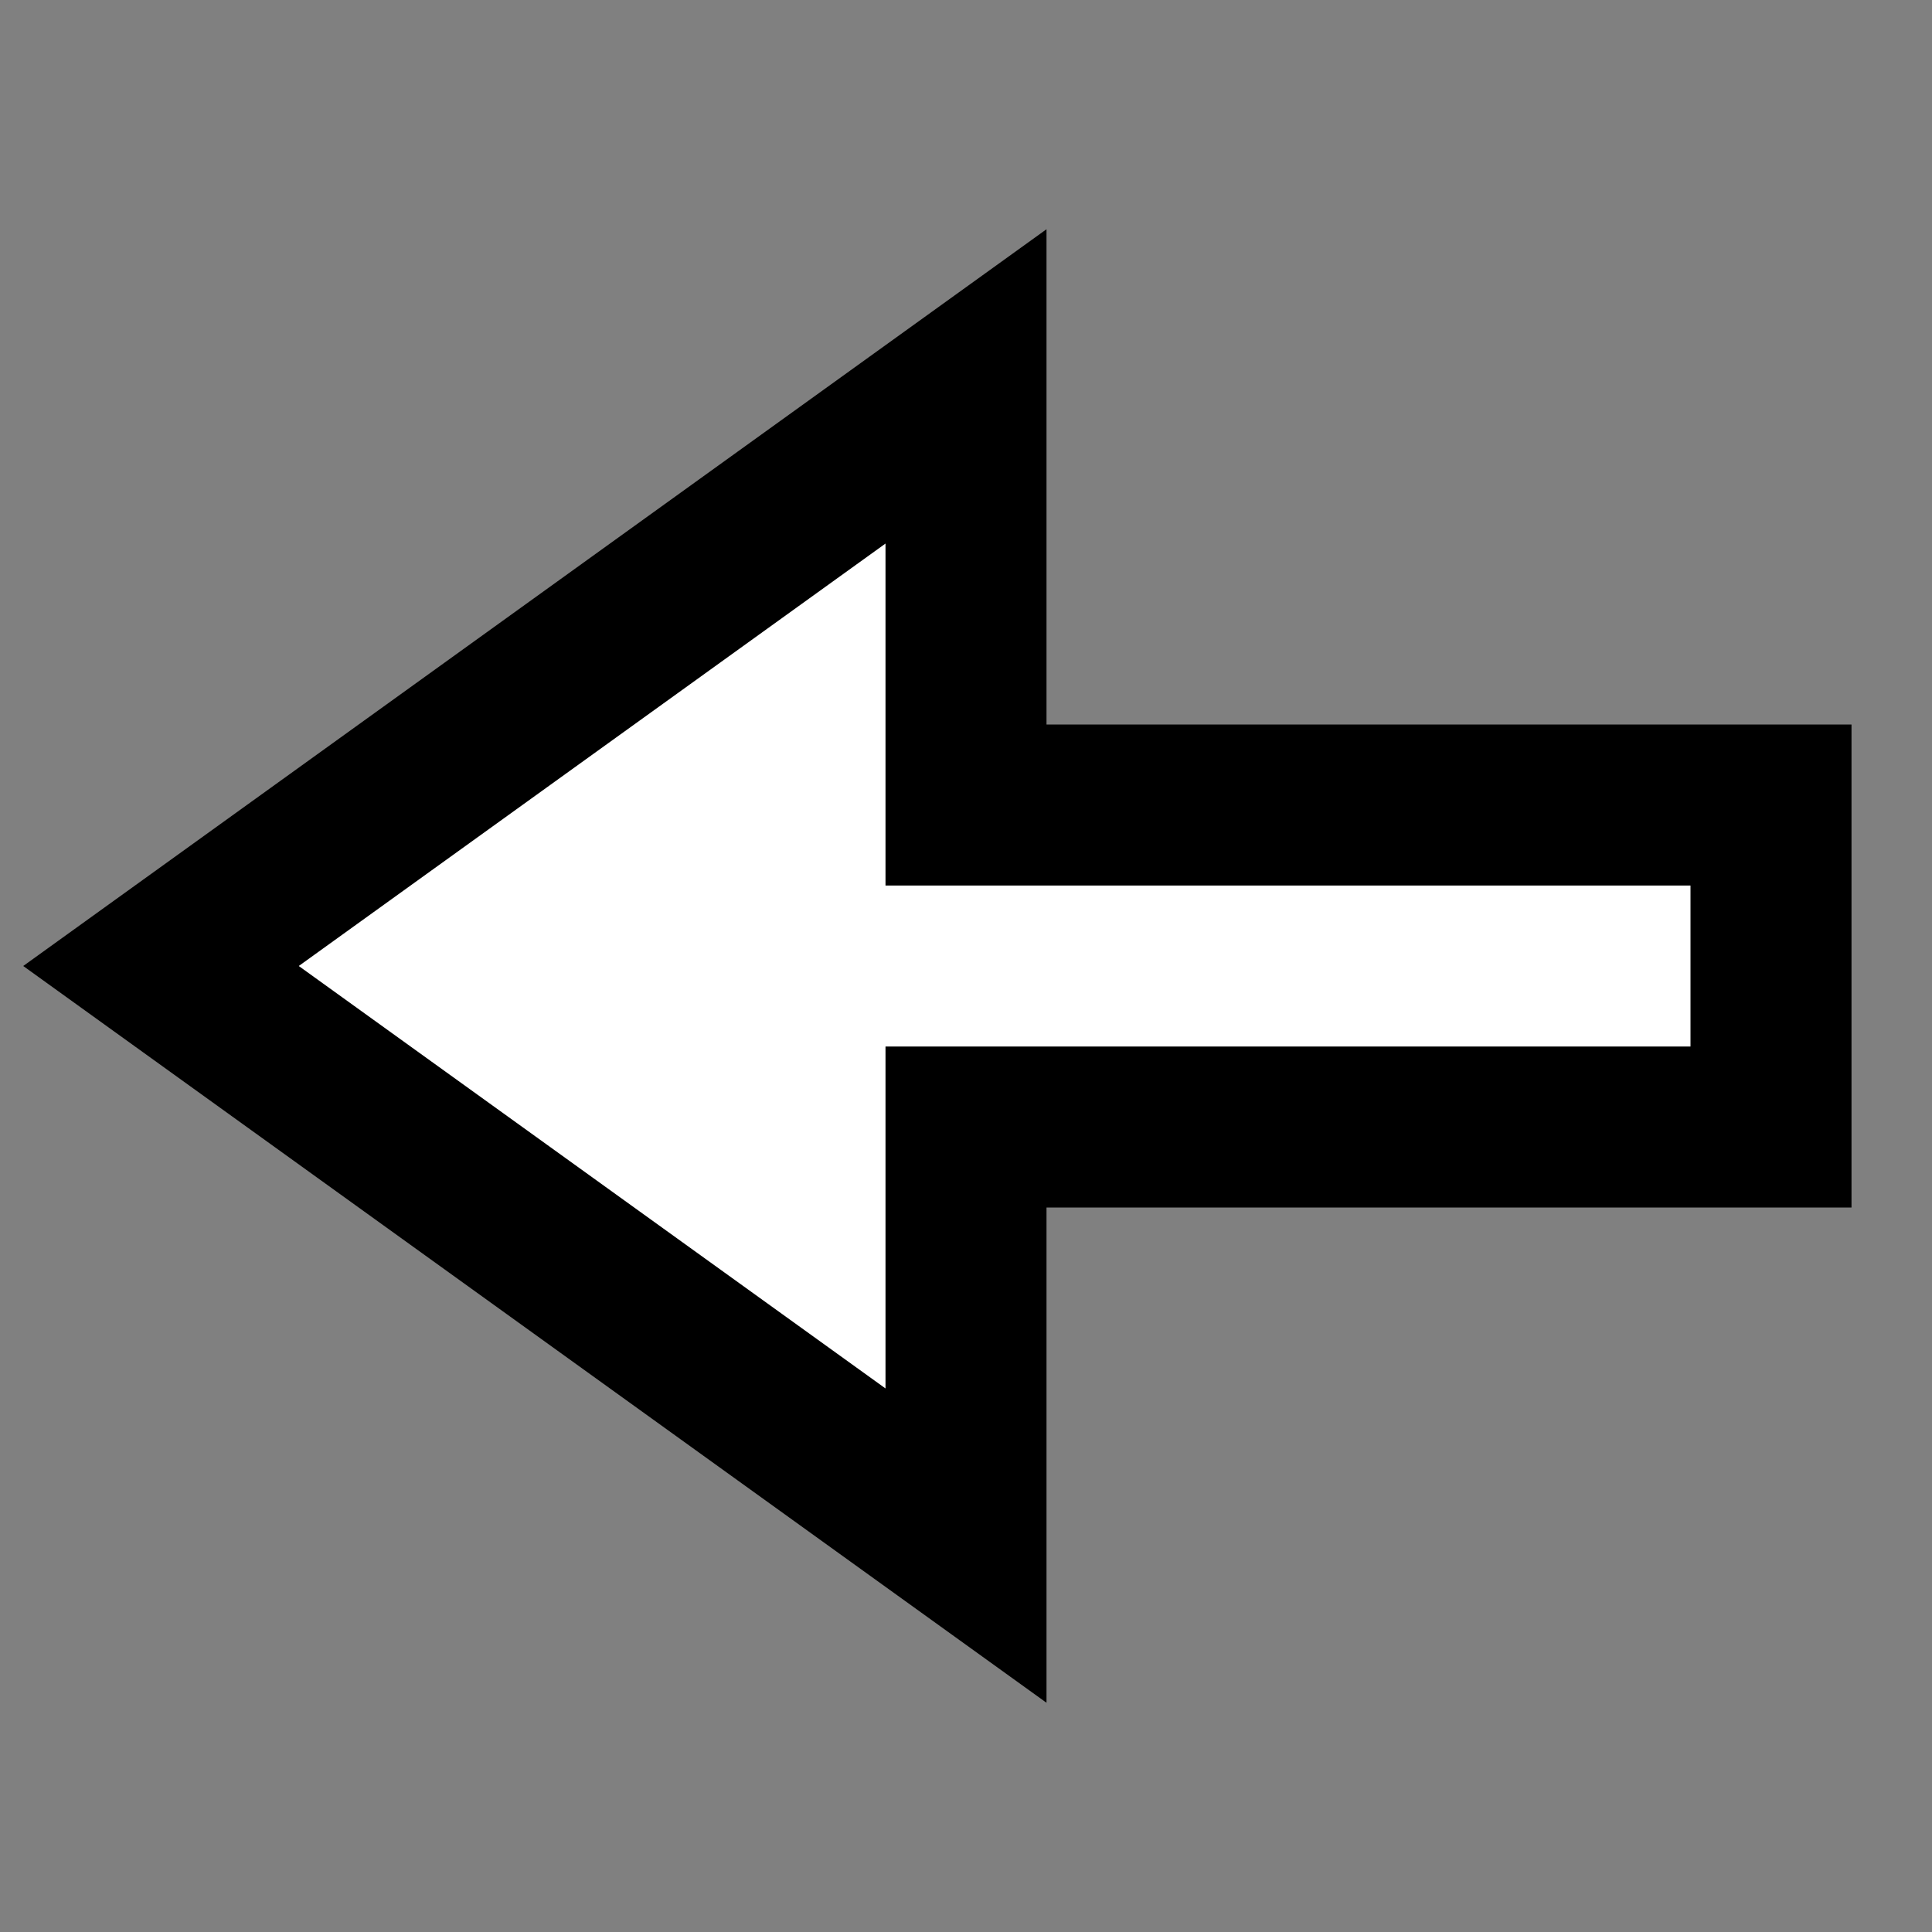<svg width="60px" height="60px">
  <rect width="100%" height="100%" fill="#808080" stroke="none"/>
  <g transform="translate(0,60) rotate(-90)">
    <path d="M30,5 l18,25 h-13 v25 h-10 v-25 h-13 Z" stroke="black" stroke-width="5" fill="white" />
  </g>
</svg>
